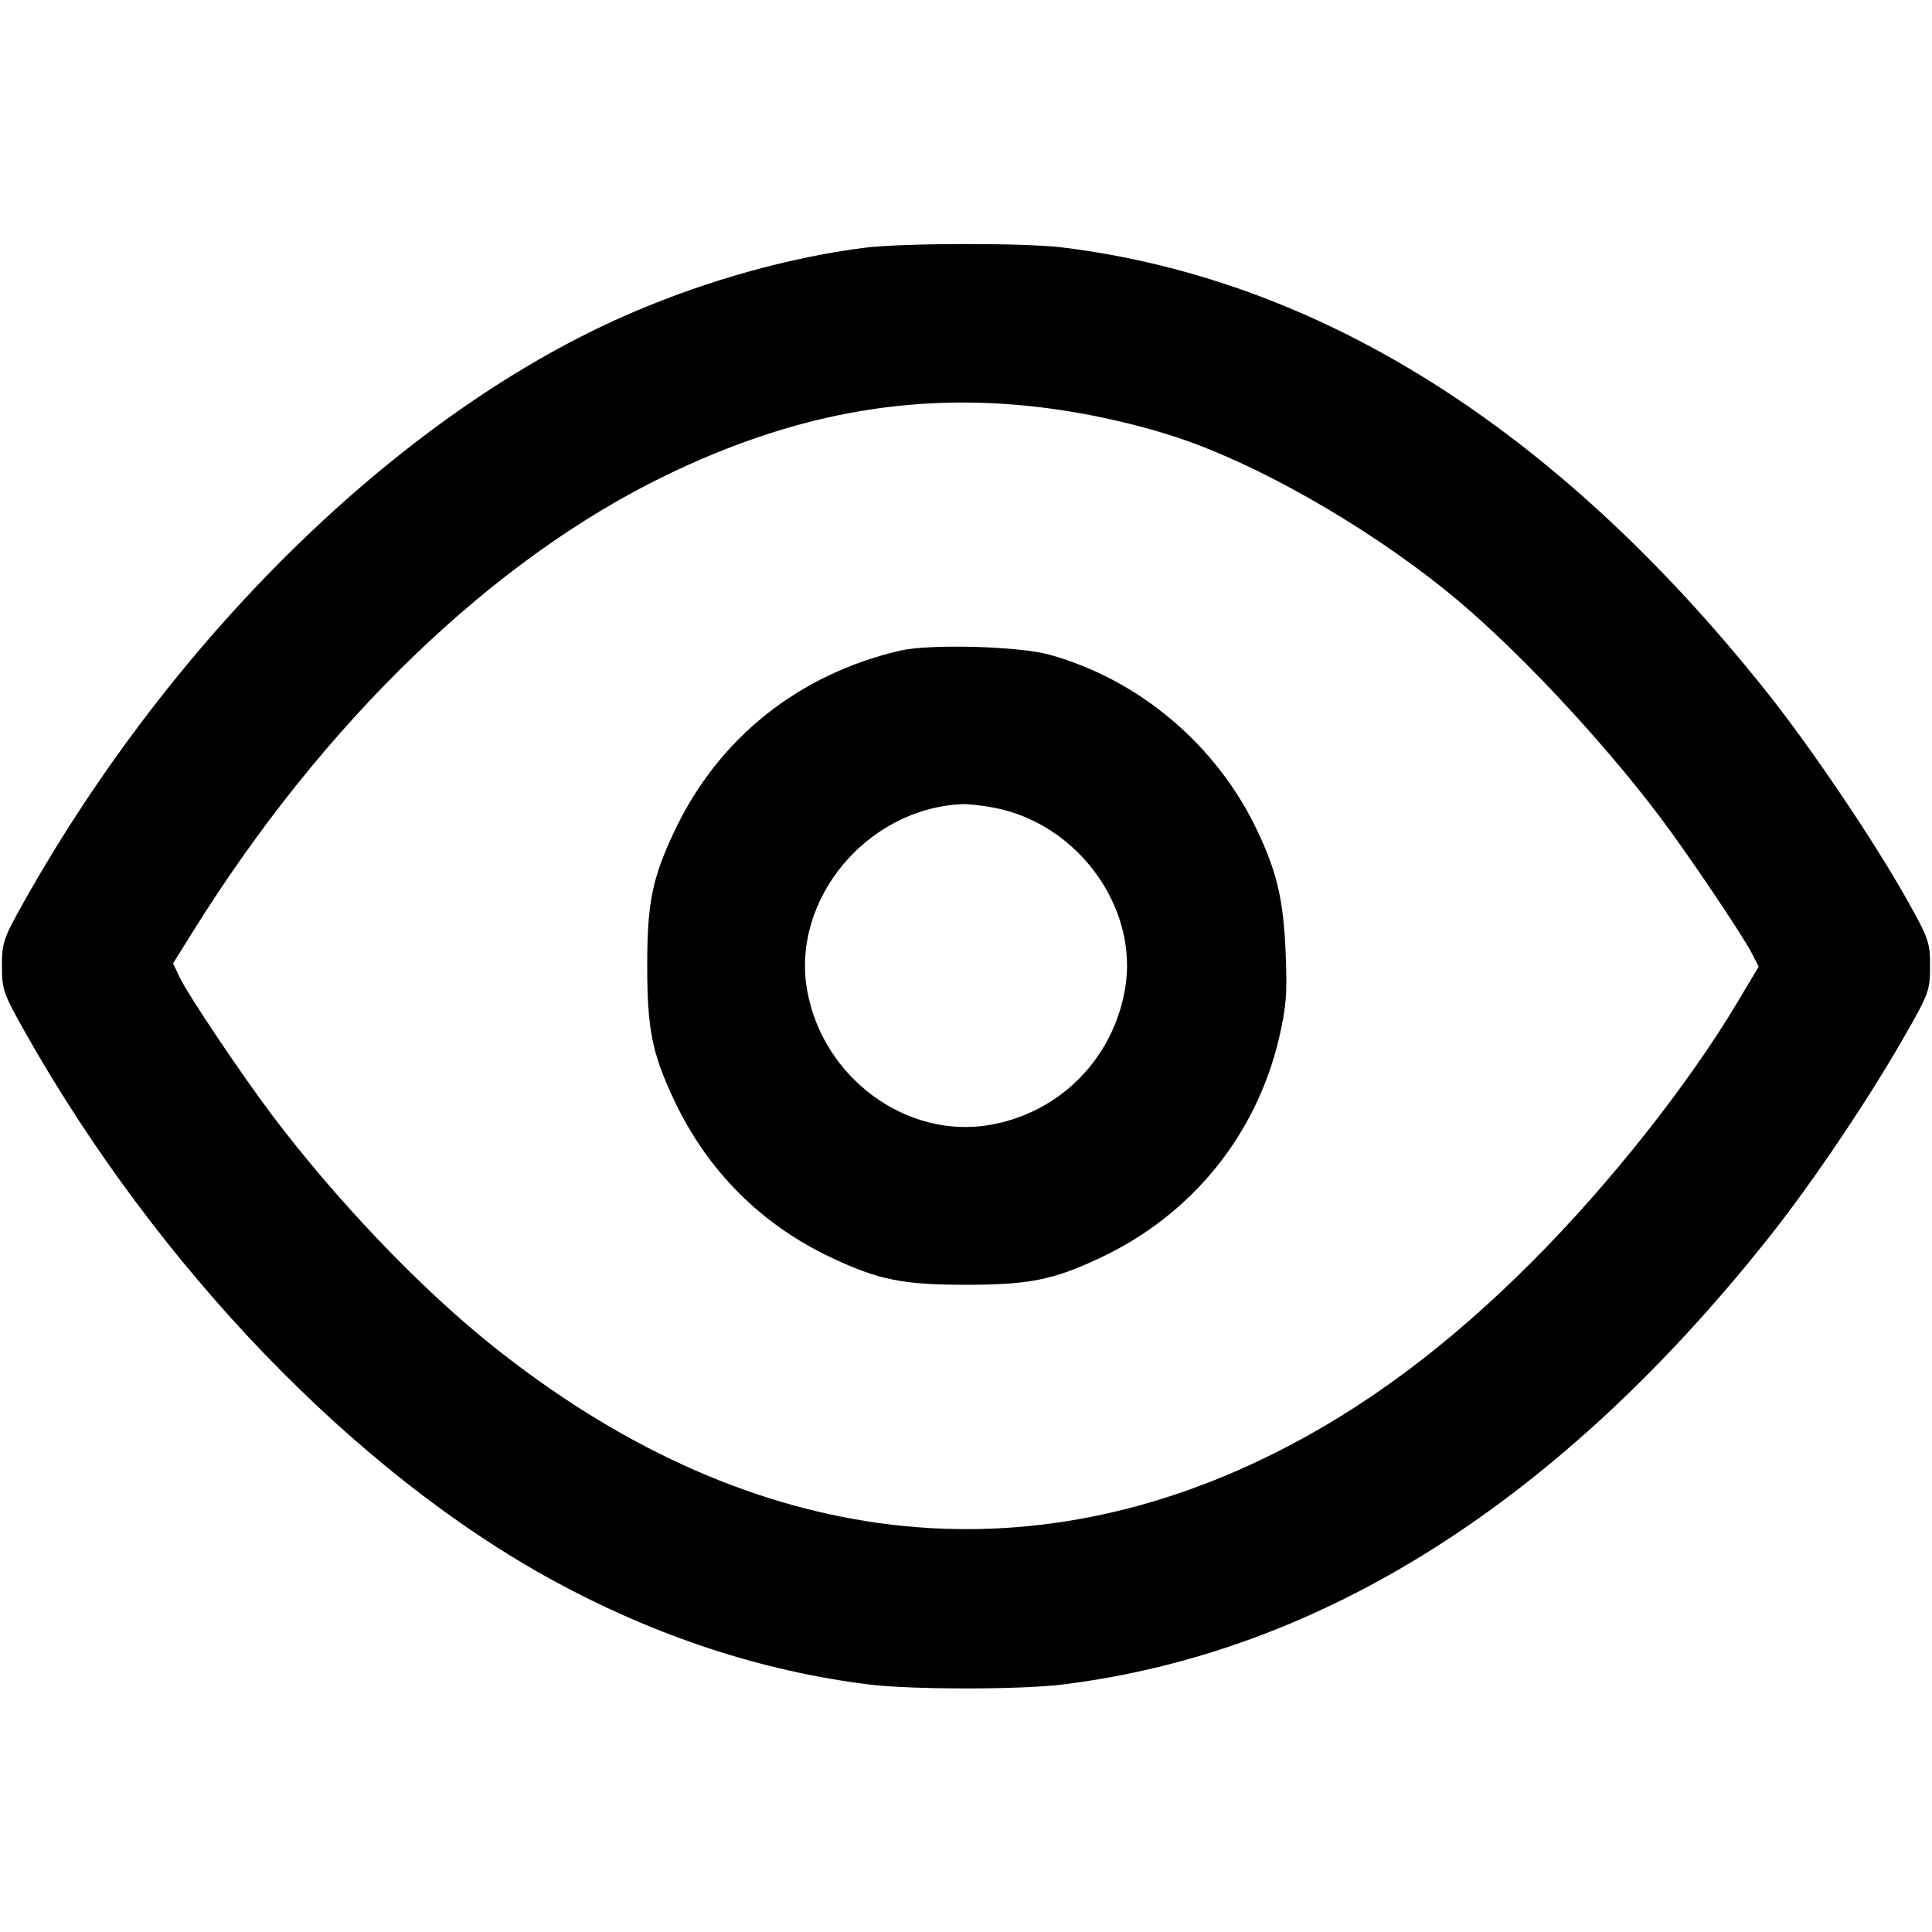 <svg version="1.1" width="500" height="500" xmlns="http://www.w3.org/2000/svg"><path d="M223.597 64.139 C 204.418 66.600,183.481 72.429,164.000 80.732 C 105.228 105.781,45.676 163.324,6.416 233.000 C 0.878 242.829,0.500 243.916,0.500 250.000 C 0.500 256.084,0.878 257.171,6.416 267.000 C 40.808 328.037,92.115 381.286,143.393 409.163 C 169.801 423.520,197.212 432.521,224.974 435.953 C 235.896 437.303,264.131 437.300,275.026 435.949 C 342.044 427.634,403.556 388.652,457.991 320.000 C 468.976 306.146,483.353 284.817,492.663 268.565 C 499.206 257.143,499.500 256.347,499.500 250.065 C 499.500 243.911,499.132 242.843,493.613 233.000 C 484.845 217.364,468.500 193.188,456.765 178.500 C 402.638 110.752,341.529 72.268,275.026 64.047 C 265.052 62.814,233.480 62.871,223.597 64.139 M266.144 105.057 C 278.869 106.355,292.612 109.262,304.500 113.170 C 325.207 119.978,352.837 135.682,374.000 152.673 C 390.839 166.191,413.711 190.369,429.651 211.500 C 436.870 221.069,451.073 242.161,453.447 246.838 L 455.142 250.175 449.629 259.414 C 436.918 280.714,416.555 306.435,396.500 326.523 C 374.678 348.381,353.166 364.387,330.011 375.994 C 262.569 409.802,191.915 400.034,127.000 347.928 C 108.361 332.967,86.946 310.502,70.349 288.500 C 62.397 277.959,48.635 257.433,46.488 252.912 L 44.784 249.323 50.034 240.912 C 83.802 186.817,127.572 144.652,172.500 122.939 C 204.430 107.508,234.287 101.806,266.144 105.057 M233.000 168.373 C 206.637 174.493,185.899 191.069,174.554 215.089 C 168.766 227.343,167.500 233.609,167.500 250.000 C 167.500 266.340,168.770 272.664,174.475 284.744 C 183.099 303.005,196.935 316.872,215.089 325.446 C 227.343 331.234,233.609 332.500,250.000 332.500 C 266.391 332.500,272.657 331.234,284.911 325.446 C 308.532 314.289,325.244 293.630,331.081 268.371 C 332.889 260.547,333.159 257.016,332.736 246.760 C 332.167 232.984,330.531 225.879,325.441 215.089 C 314.964 192.877,294.880 175.867,271.500 169.405 C 263.647 167.234,240.570 166.616,233.000 168.373 M257.114 209.005 C 278.986 213.087,294.850 235.034,291.142 256.083 C 287.958 274.157,274.207 287.964,256.250 291.117 C 234.623 294.913,212.858 278.892,208.883 256.250 C 204.750 232.705,224.440 209.144,249.114 208.110 C 250.551 208.049,254.151 208.452,257.114 209.005 " stroke="none" fill="black" fill-rule="evenodd"/></svg>